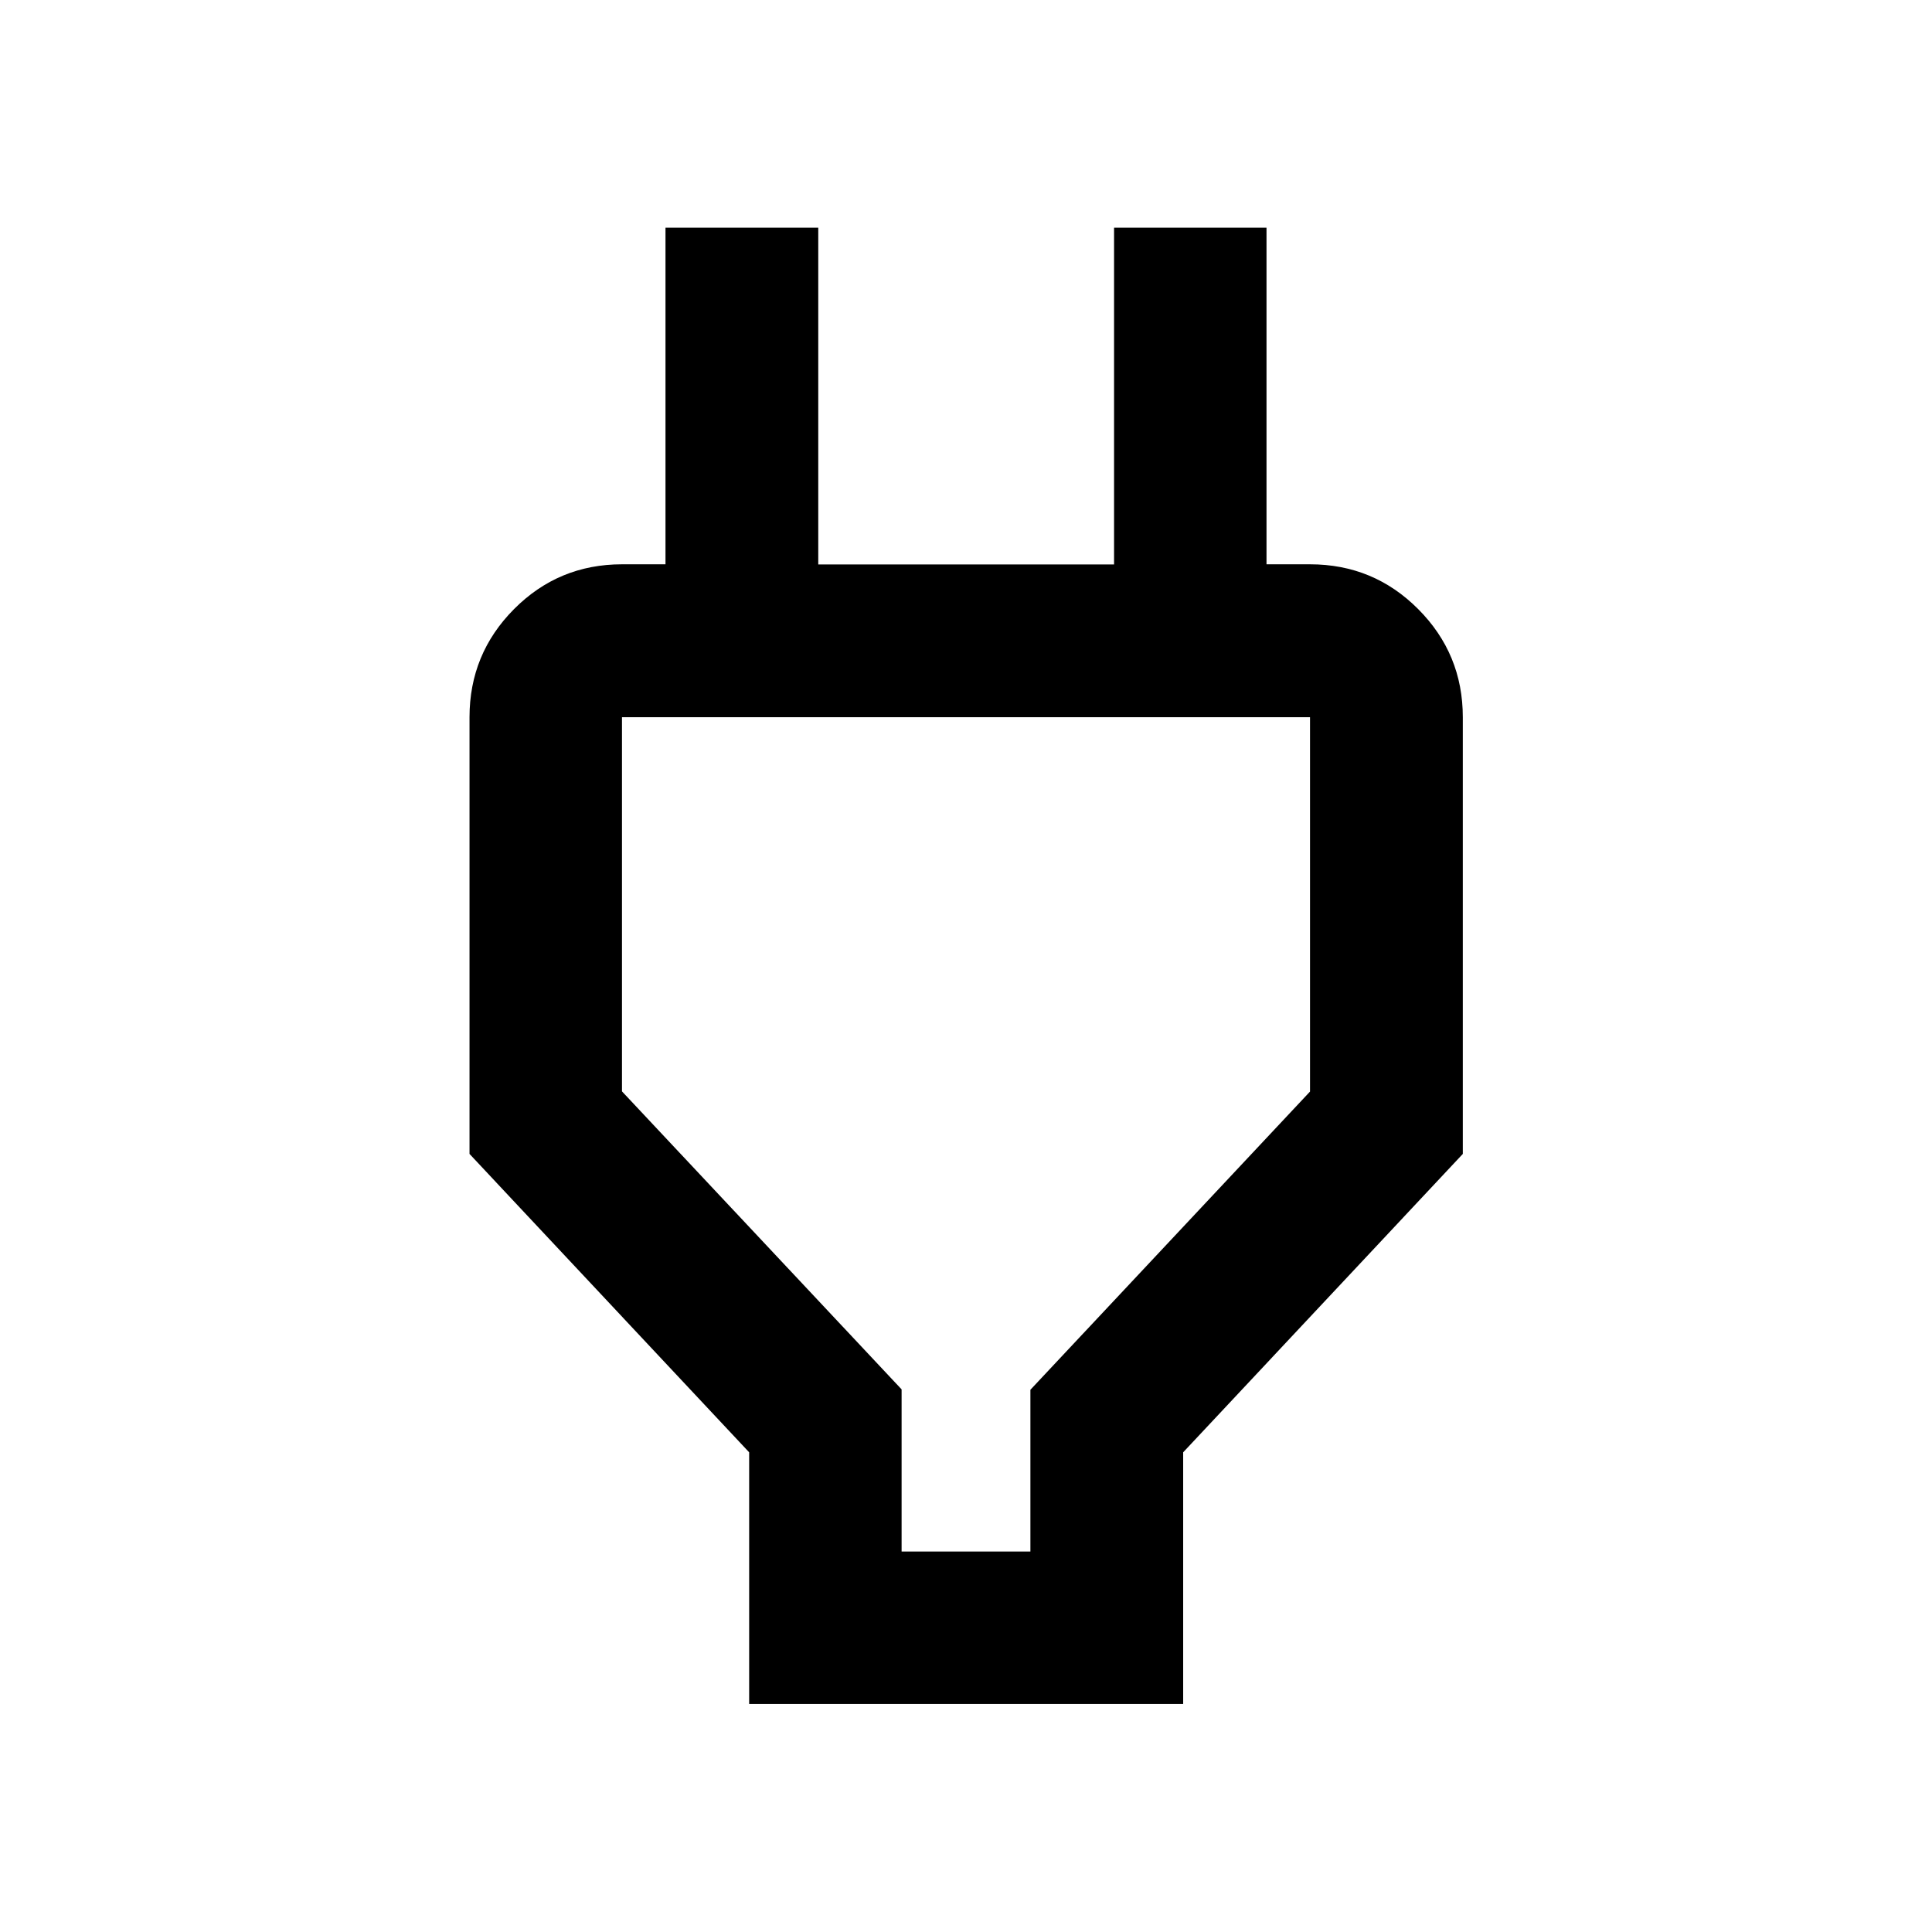 <svg xmlns="http://www.w3.org/2000/svg" height="40" viewBox="0 -960 960 960" width="40"><path d="M448-189.06h64v-80.37L650.94-417.6v-186.01H309.06v185.91L448-269.63v80.57Zm-75.75 75.76v-125.05L233.3-386.62v-216.99q0-31.49 22.13-53.74 22.13-22.25 53.63-22.25h59.5l-37.88 37.64v-204.9h75.91v167.34h146.98v-167.34h75.75v204.9l-37.88-37.64h59.5q31.56 0 53.74 22.25 22.18 22.25 22.18 53.74v216.99L587.91-238.35v125.05H372.25ZM480-396.67Z"/></svg>